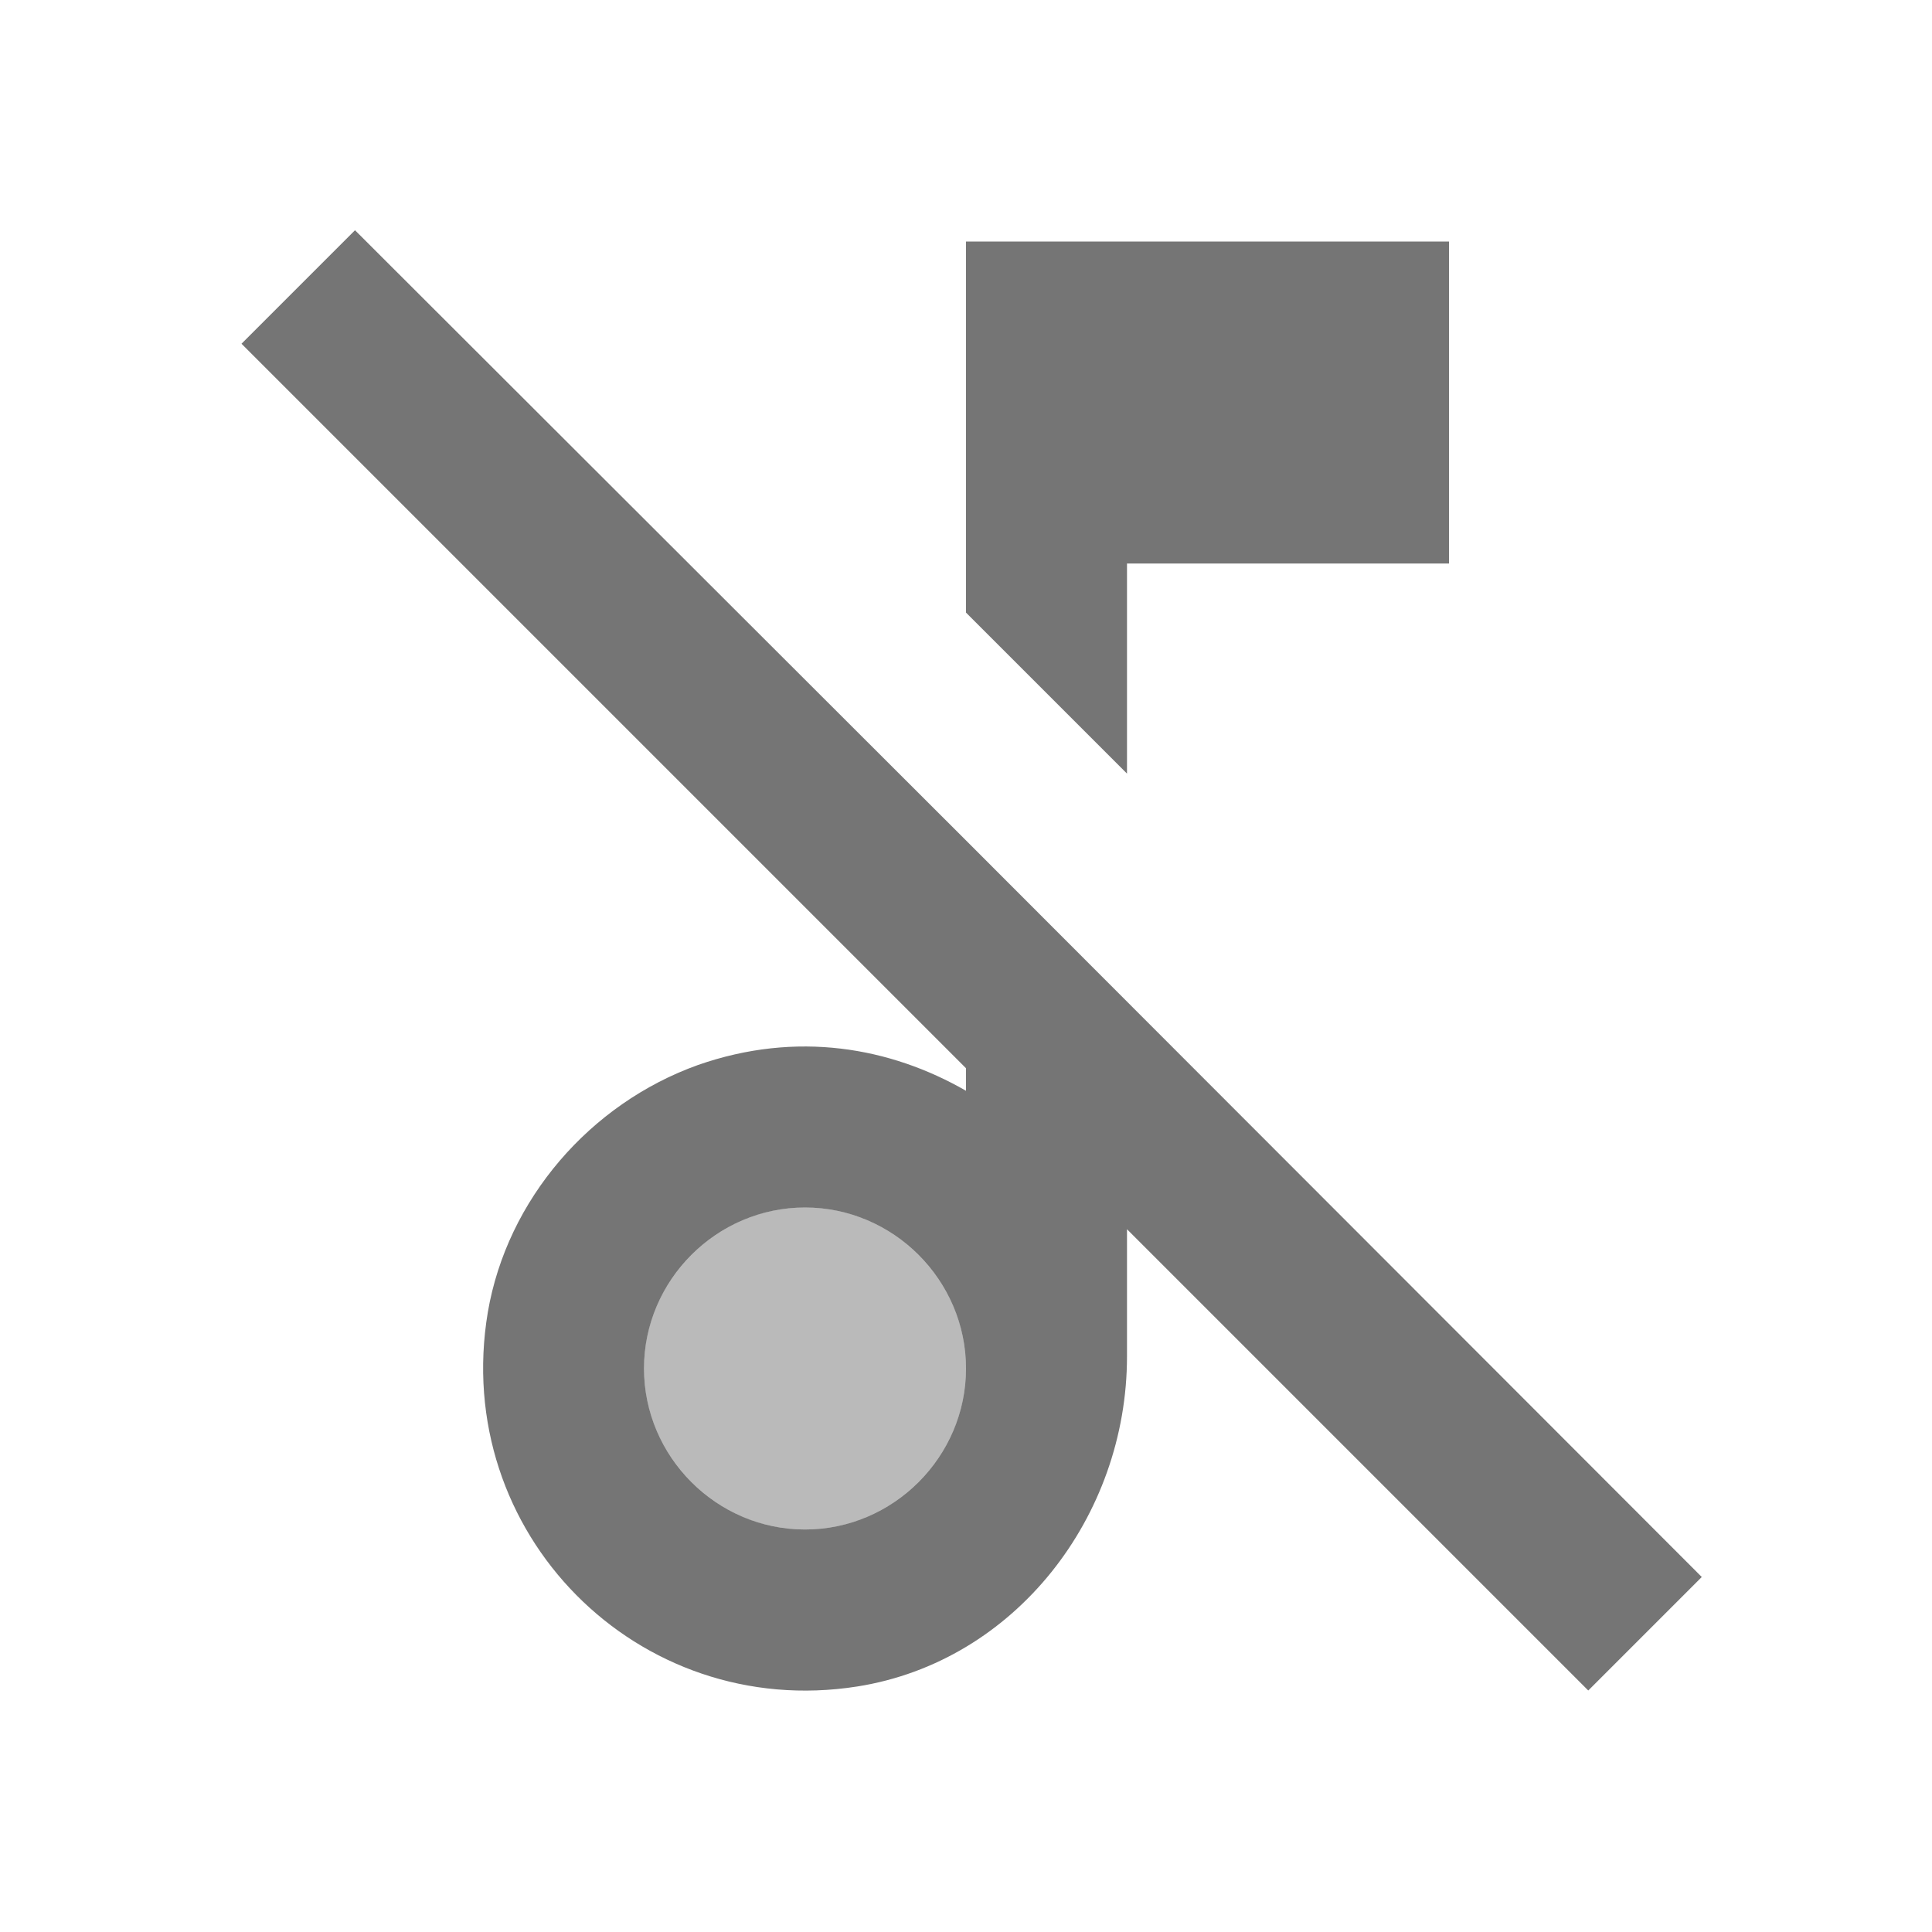 <svg width="1em" height="1em" viewBox="0 0 24 24" fill="none" xmlns="http://www.w3.org/2000/svg">
<g id="music_off_24px">
<g id="&#226;&#134;&#179; Light Color">
<path id="Mask" opacity="0.5" d="M10 19C11.105 19 12 18.105 12 17C12 15.895 11.105 15 10 15C8.895 15 8 15.895 8 17C8 18.105 8.895 19 10 19Z" fill="currentColor" fill-opacity="0.54"/>
</g>
<g id="&#226;&#134;&#179; Dark Color">
<path id="Mask_2" d="M14 7H18V3H12V7.61L14 9.61V7Z" fill="currentColor" fill-opacity="0.54"/>
</g>
<g id="&#226;&#134;&#179; Dark Color_2">
<path id="Mask_3" fill-rule="evenodd" clip-rule="evenodd" d="M4.41 2.86L12 10.44L21.14 19.59L19.73 21L14 15.27V16.85C14 18.84 12.61 20.64 10.65 20.95C7.92 21.38 5.6 19.04 6.06 16.3C6.3 14.9 7.33 13.71 8.67 13.23C9.9 12.8 11.06 13.01 12 13.55V13.27L3 4.27L4.41 2.86ZM8 17C8 18.1 8.9 19 10 19C11.1 19 12 18.1 12 17C12 15.9 11.1 15 10 15C8.9 15 8 15.9 8 17Z" fill="currentColor" fill-opacity="0.54"/>
</g>
</g>
</svg>
